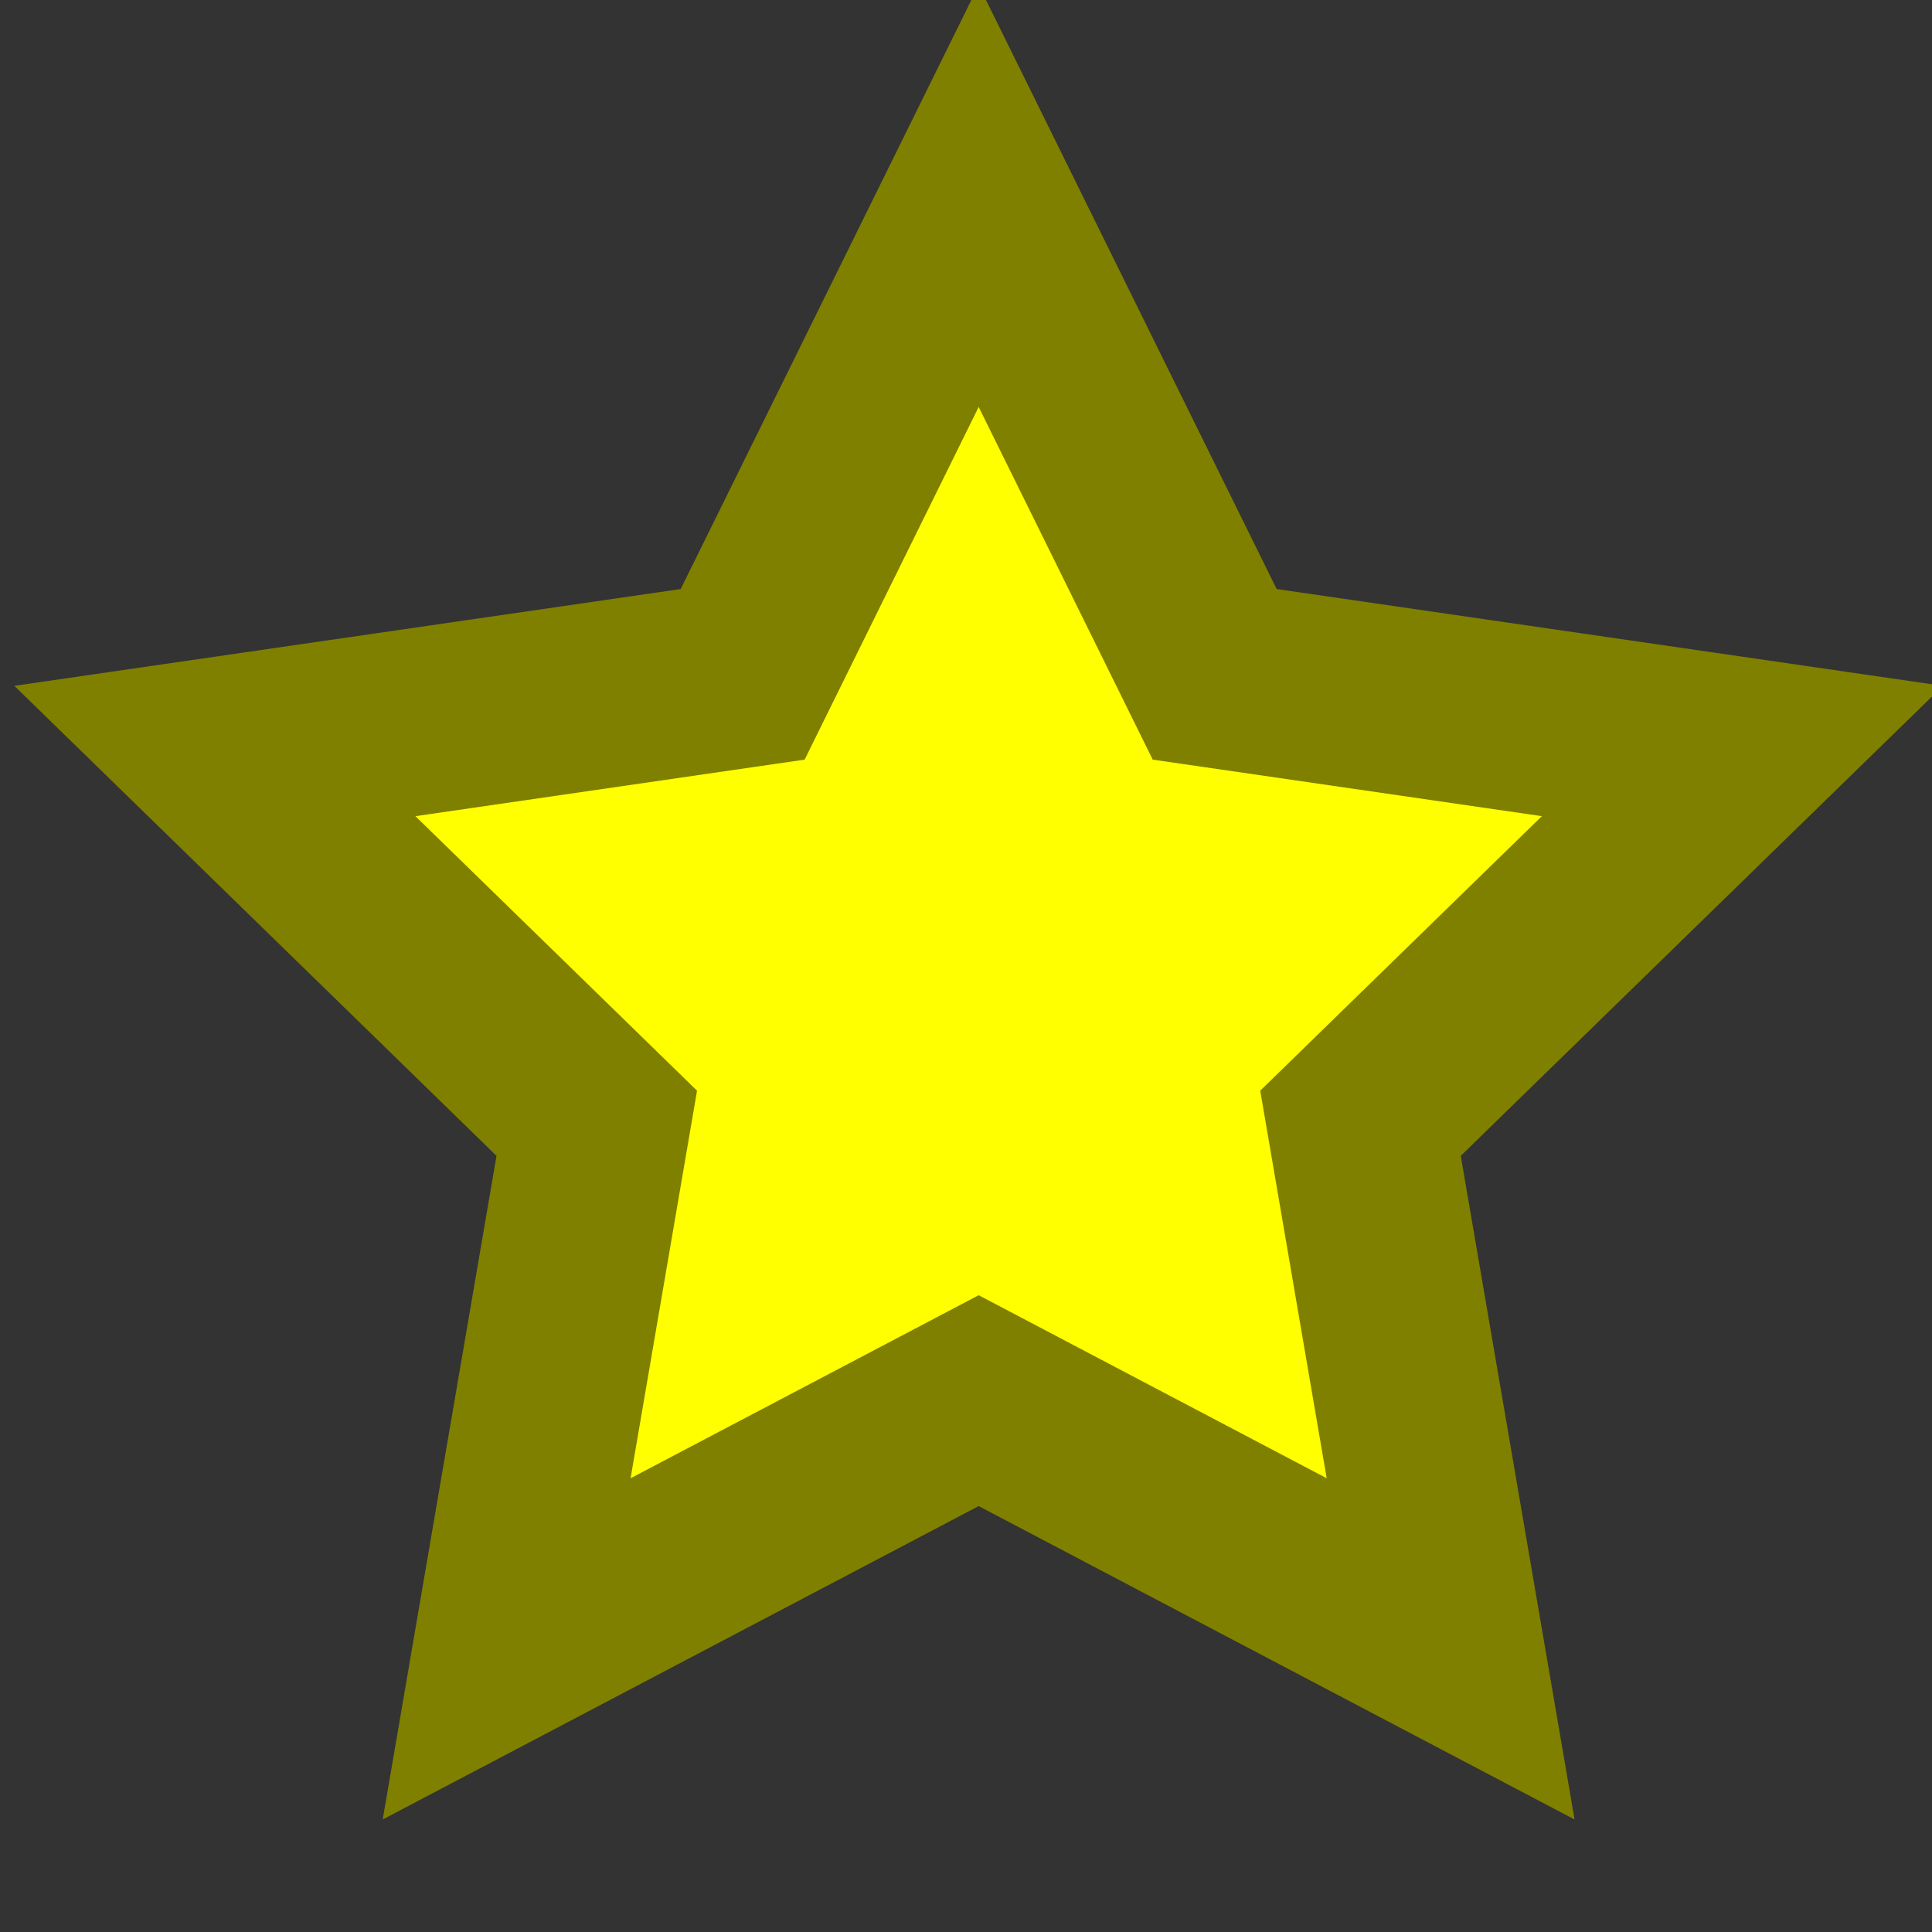 <?xml version="1.0" encoding="UTF-8" standalone="no"?>
<!-- Created with Inkscape (http://www.inkscape.org/) -->

<svg
   xmlns:dc="http://purl.org/dc/elements/1.1/"
   xmlns:cc="http://creativecommons.org/ns#"
   xmlns:rdf="http://www.w3.org/1999/02/22-rdf-syntax-ns#"
   xmlns:svg="http://www.w3.org/2000/svg"
   xmlns="http://www.w3.org/2000/svg"
   xmlns:sodipodi="http://sodipodi.sourceforge.net/DTD/sodipodi-0.dtd"
   xmlns:inkscape="http://www.inkscape.org/namespaces/inkscape"
   width="20"
   height="20"
   id="svg2"
   version="1.1"
   inkscape:version="0.48.0 r9654"
   sodipodi:docname="New document 1">
  <rect width="100%" height="100%" fill="#333333" stroke="none"/>
  <defs
     id="defs4" />
  <sodipodi:namedview
     id="base"
     pagecolor="#ffffff"
     bordercolor="#666666"
     borderopacity="1.0"
     inkscape:pageopacity="0.0"
     inkscape:pageshadow="2"
     inkscape:zoom="12.095418"
     inkscape:cx="6.7395136"
     inkscape:cy="9.8387489"
     inkscape:document-units="px"
     inkscape:current-layer="layer1"
     showgrid="false"
     inkscape:snap-page="true"
     inkscape:window-width="1406"
     inkscape:window-height="839"
     inkscape:window-x="30"
     inkscape:window-y="30"
     inkscape:window-maximized="0" />
  <g
     inkscape:label="Layer 1"
     inkscape:groupmode="layer"
     id="layer1"
     transform="translate(0,-1032.362)">
    <path
       sodipodi:type="star"
       style="fill:#ffff00;fill-opacity:1;stroke:#808000;stroke-width:2.4;stroke-linecap:square;stroke-linejoin:miter;stroke-miterlimit:4;stroke-dasharray:none;stroke-dashoffset:0"
       id="path2991"
       sodipodi:sides="5"
       sodipodi:cx="10.003788"
       sodipodi:cy="10.326916"
       sodipodi:r1="10.326916"
       sodipodi:r2="5.1634579"
       sodipodi:arg1="-1.5707963"
       sodipodi:arg2="-0.9424778"
       inkscape:flatsided="false"
       inkscape:rounded="0"
       inkscape:randomized="0"
       d="m 10.004,0 3.035,6.15 6.786,0.986 -4.911,4.787 1.159,6.759 L 10.004,15.49 3.934,18.682 5.093,11.923 0.182,7.136 6.969,6.15 z"
       transform="matrix(0.805,0,0,0.805,2.078,1034.392)"
       inkscape:transform-center-y="-0.79347998" />
  </g>
</svg>

